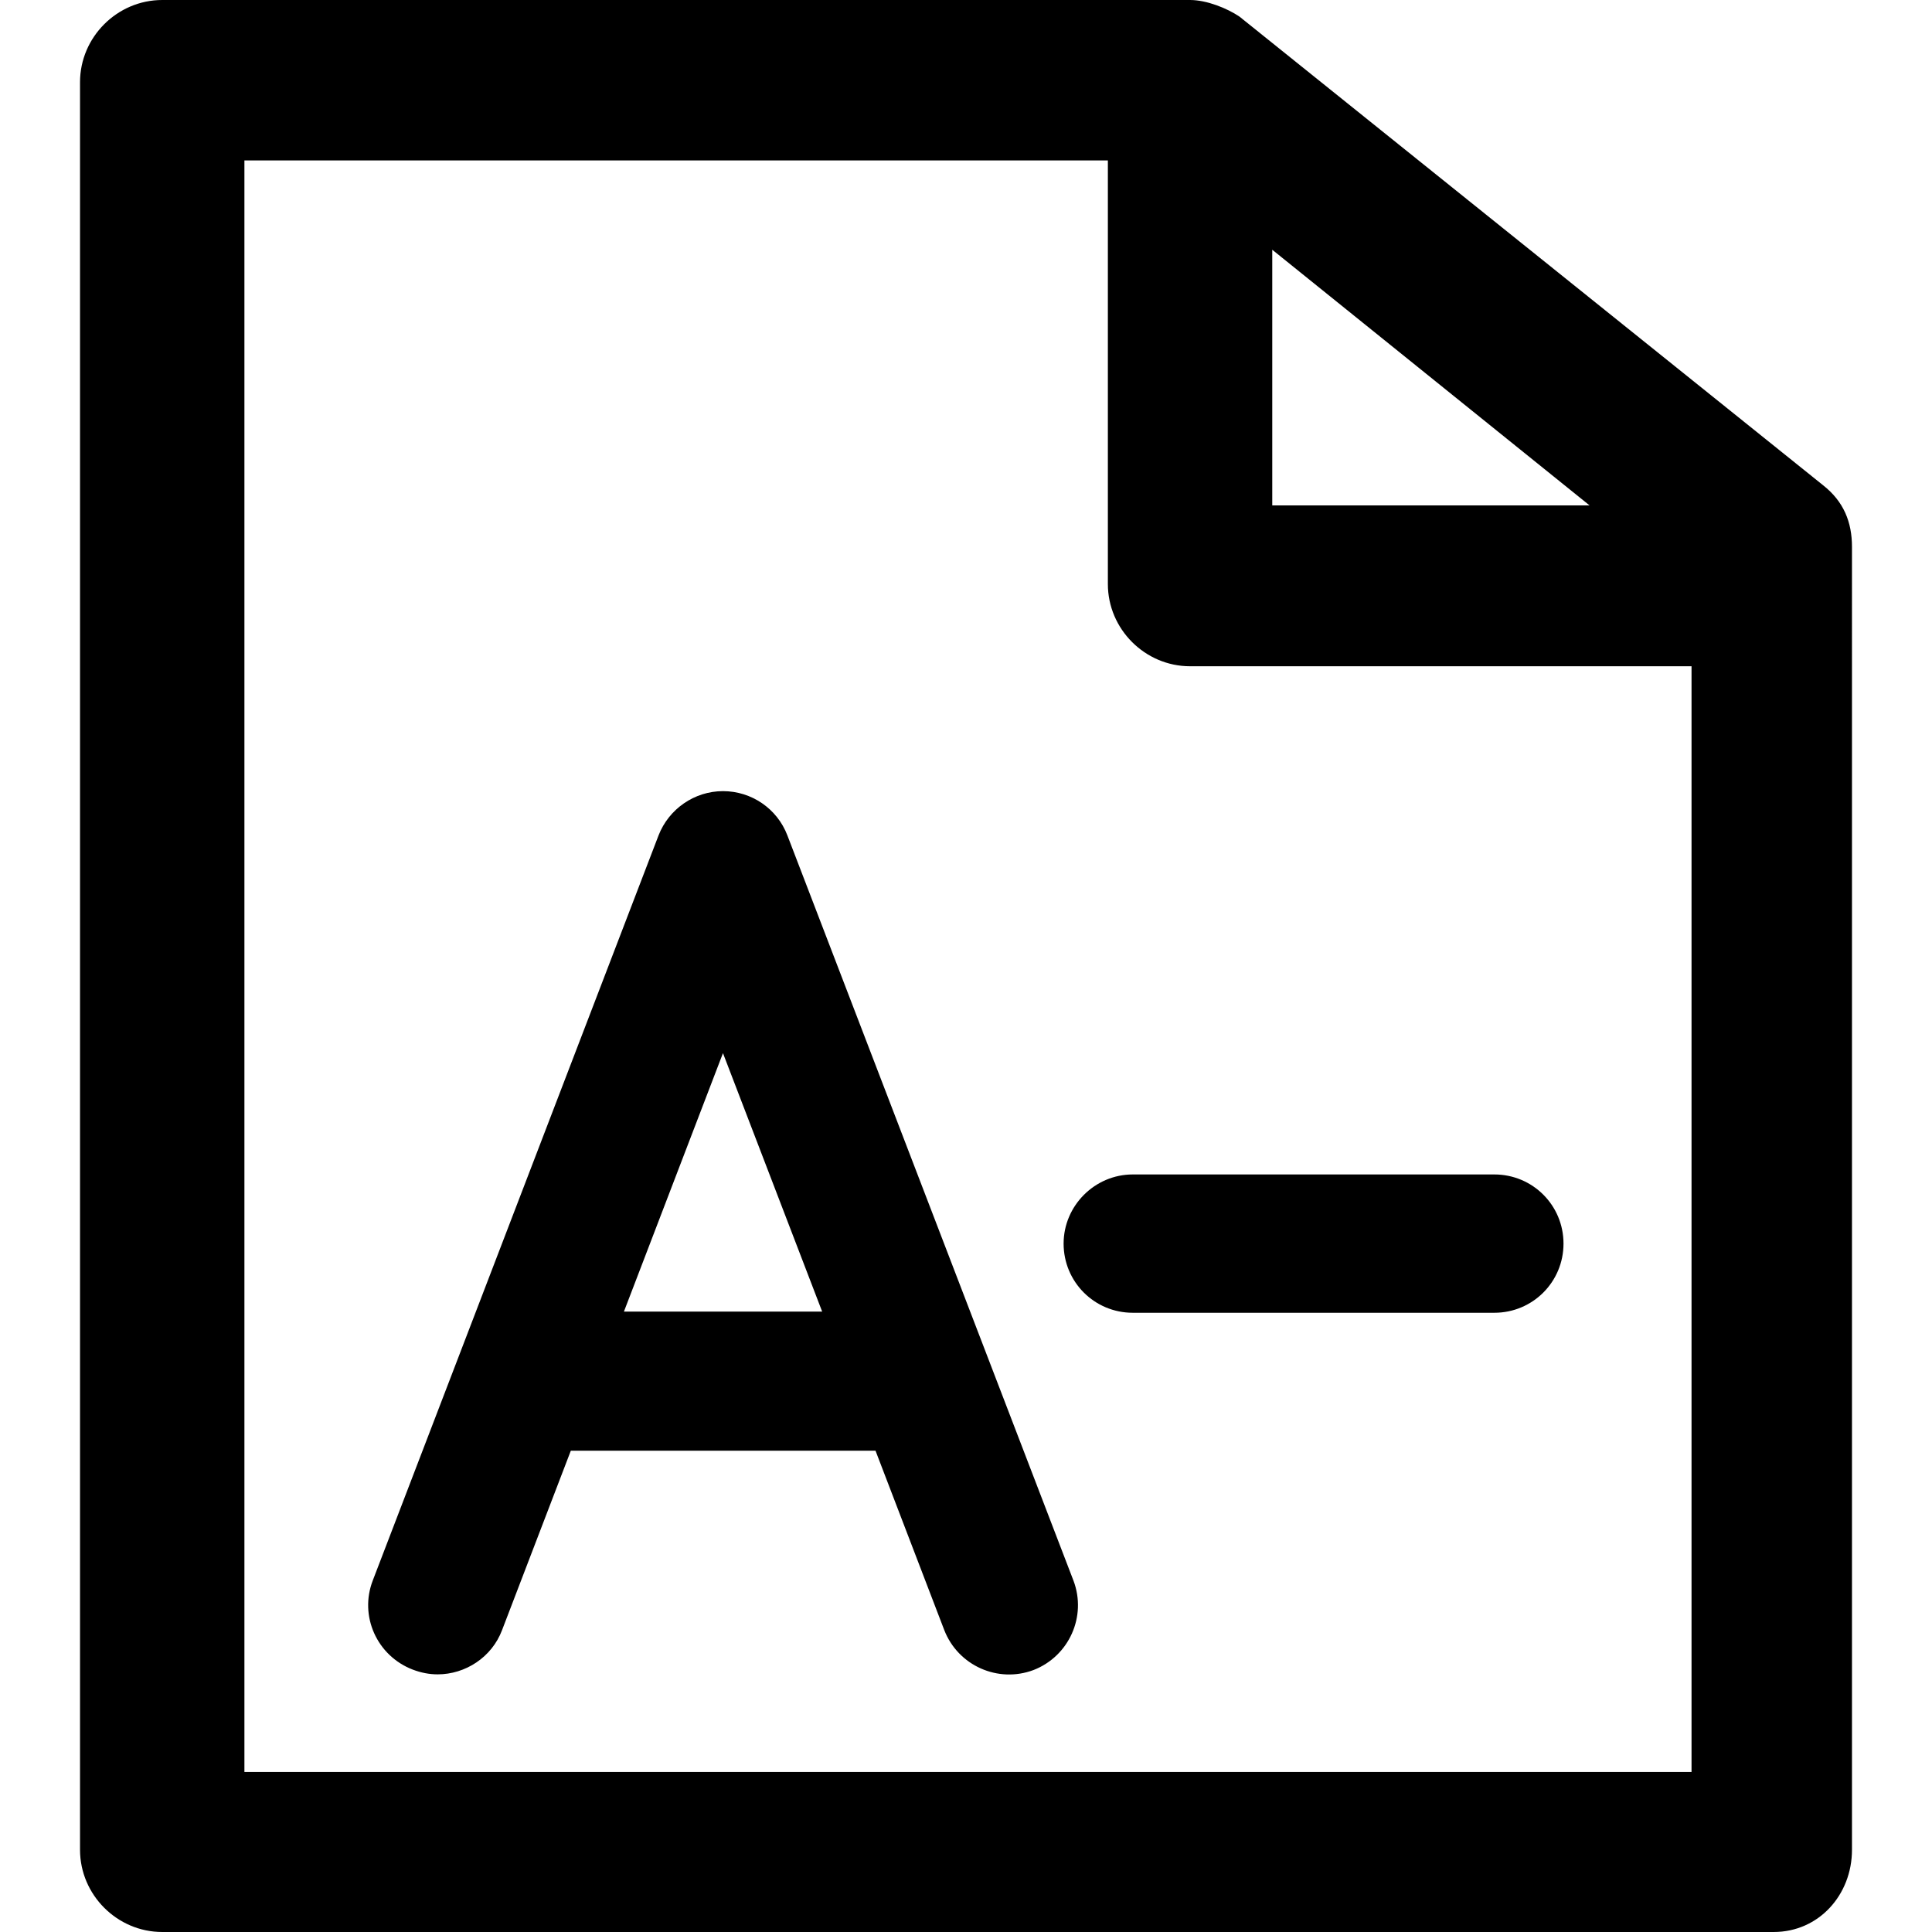 <?xml version="1.0" encoding="iso-8859-1"?>
<!-- Generator: Adobe Illustrator 19.0.0, SVG Export Plug-In . SVG Version: 6.00 Build 0)  -->
<svg version="1.1" id="Layer_1" xmlns="http://www.w3.org/2000/svg" xmlns:xlink="http://www.w3.org/1999/xlink" x="0px" y="0px"
	 viewBox="0 0 488.9 488.9" style="enable-background:new 0 0 488.9 488.9;" xml:space="preserve">
<g>
	<g>
		<path d="M461.35,122.8L313.65,4.2c-3.1-2.1-8.3-4.2-12.5-4.2H41.05c-11.4,0-20.8,9.4-20.8,20.8v447.3c0,11.4,9.4,20.8,20.8,20.8
			h407.8c11.4,0,19.8-9.4,19.8-20.8V138.4C468.65,132.1,466.55,126.9,461.35,122.8z M321.95,63.2l80.3,64.7h-80.3V63.2z
			 M428.05,448.4H61.85V40.6h218.5v107.2c0,11.4,9.4,20.8,20.8,20.8h126.9V448.4L428.05,448.4z"/>
		<path d="M199.25,211.4c-2.6-6.8-9.1-11.2-16.3-11.2s-13.7,4.5-16.3,11.2l-72.3,188.5c-3.5,9,1,19.1,10.1,22.6
			c2.1,0.8,4.2,1.2,6.3,1.2c7,0,13.7-4.3,16.3-11.2l17.4-45.4h77.1l17.4,45.4c3.5,9,13.6,13.5,22.6,10.1c9-3.5,13.5-13.6,10.1-22.6
			L199.25,211.4z M157.85,332l25.1-65.5l25.1,65.4h-50.2L157.85,332L157.85,332z"/>
		<path d="M269.15,314.7c0,9.7,7.8,17.5,17.5,17.5h91.5c9.7,0,17.5-7.8,17.5-17.5s-7.8-17.5-17.5-17.5h-91.5
			C277.05,297.2,269.15,305.1,269.15,314.7z"/>
	</g>
</g>
<g>
</g>
<g>
</g>
<g>
</g>
<g>
</g>
<g>
</g>
<g>
</g>
<g>
</g>
<g>
</g>
<g>
</g>
<g>
</g>
<g>
</g>
<g>
</g>
<g>
</g>
<g>
</g>
<g>
</g>
</svg>
